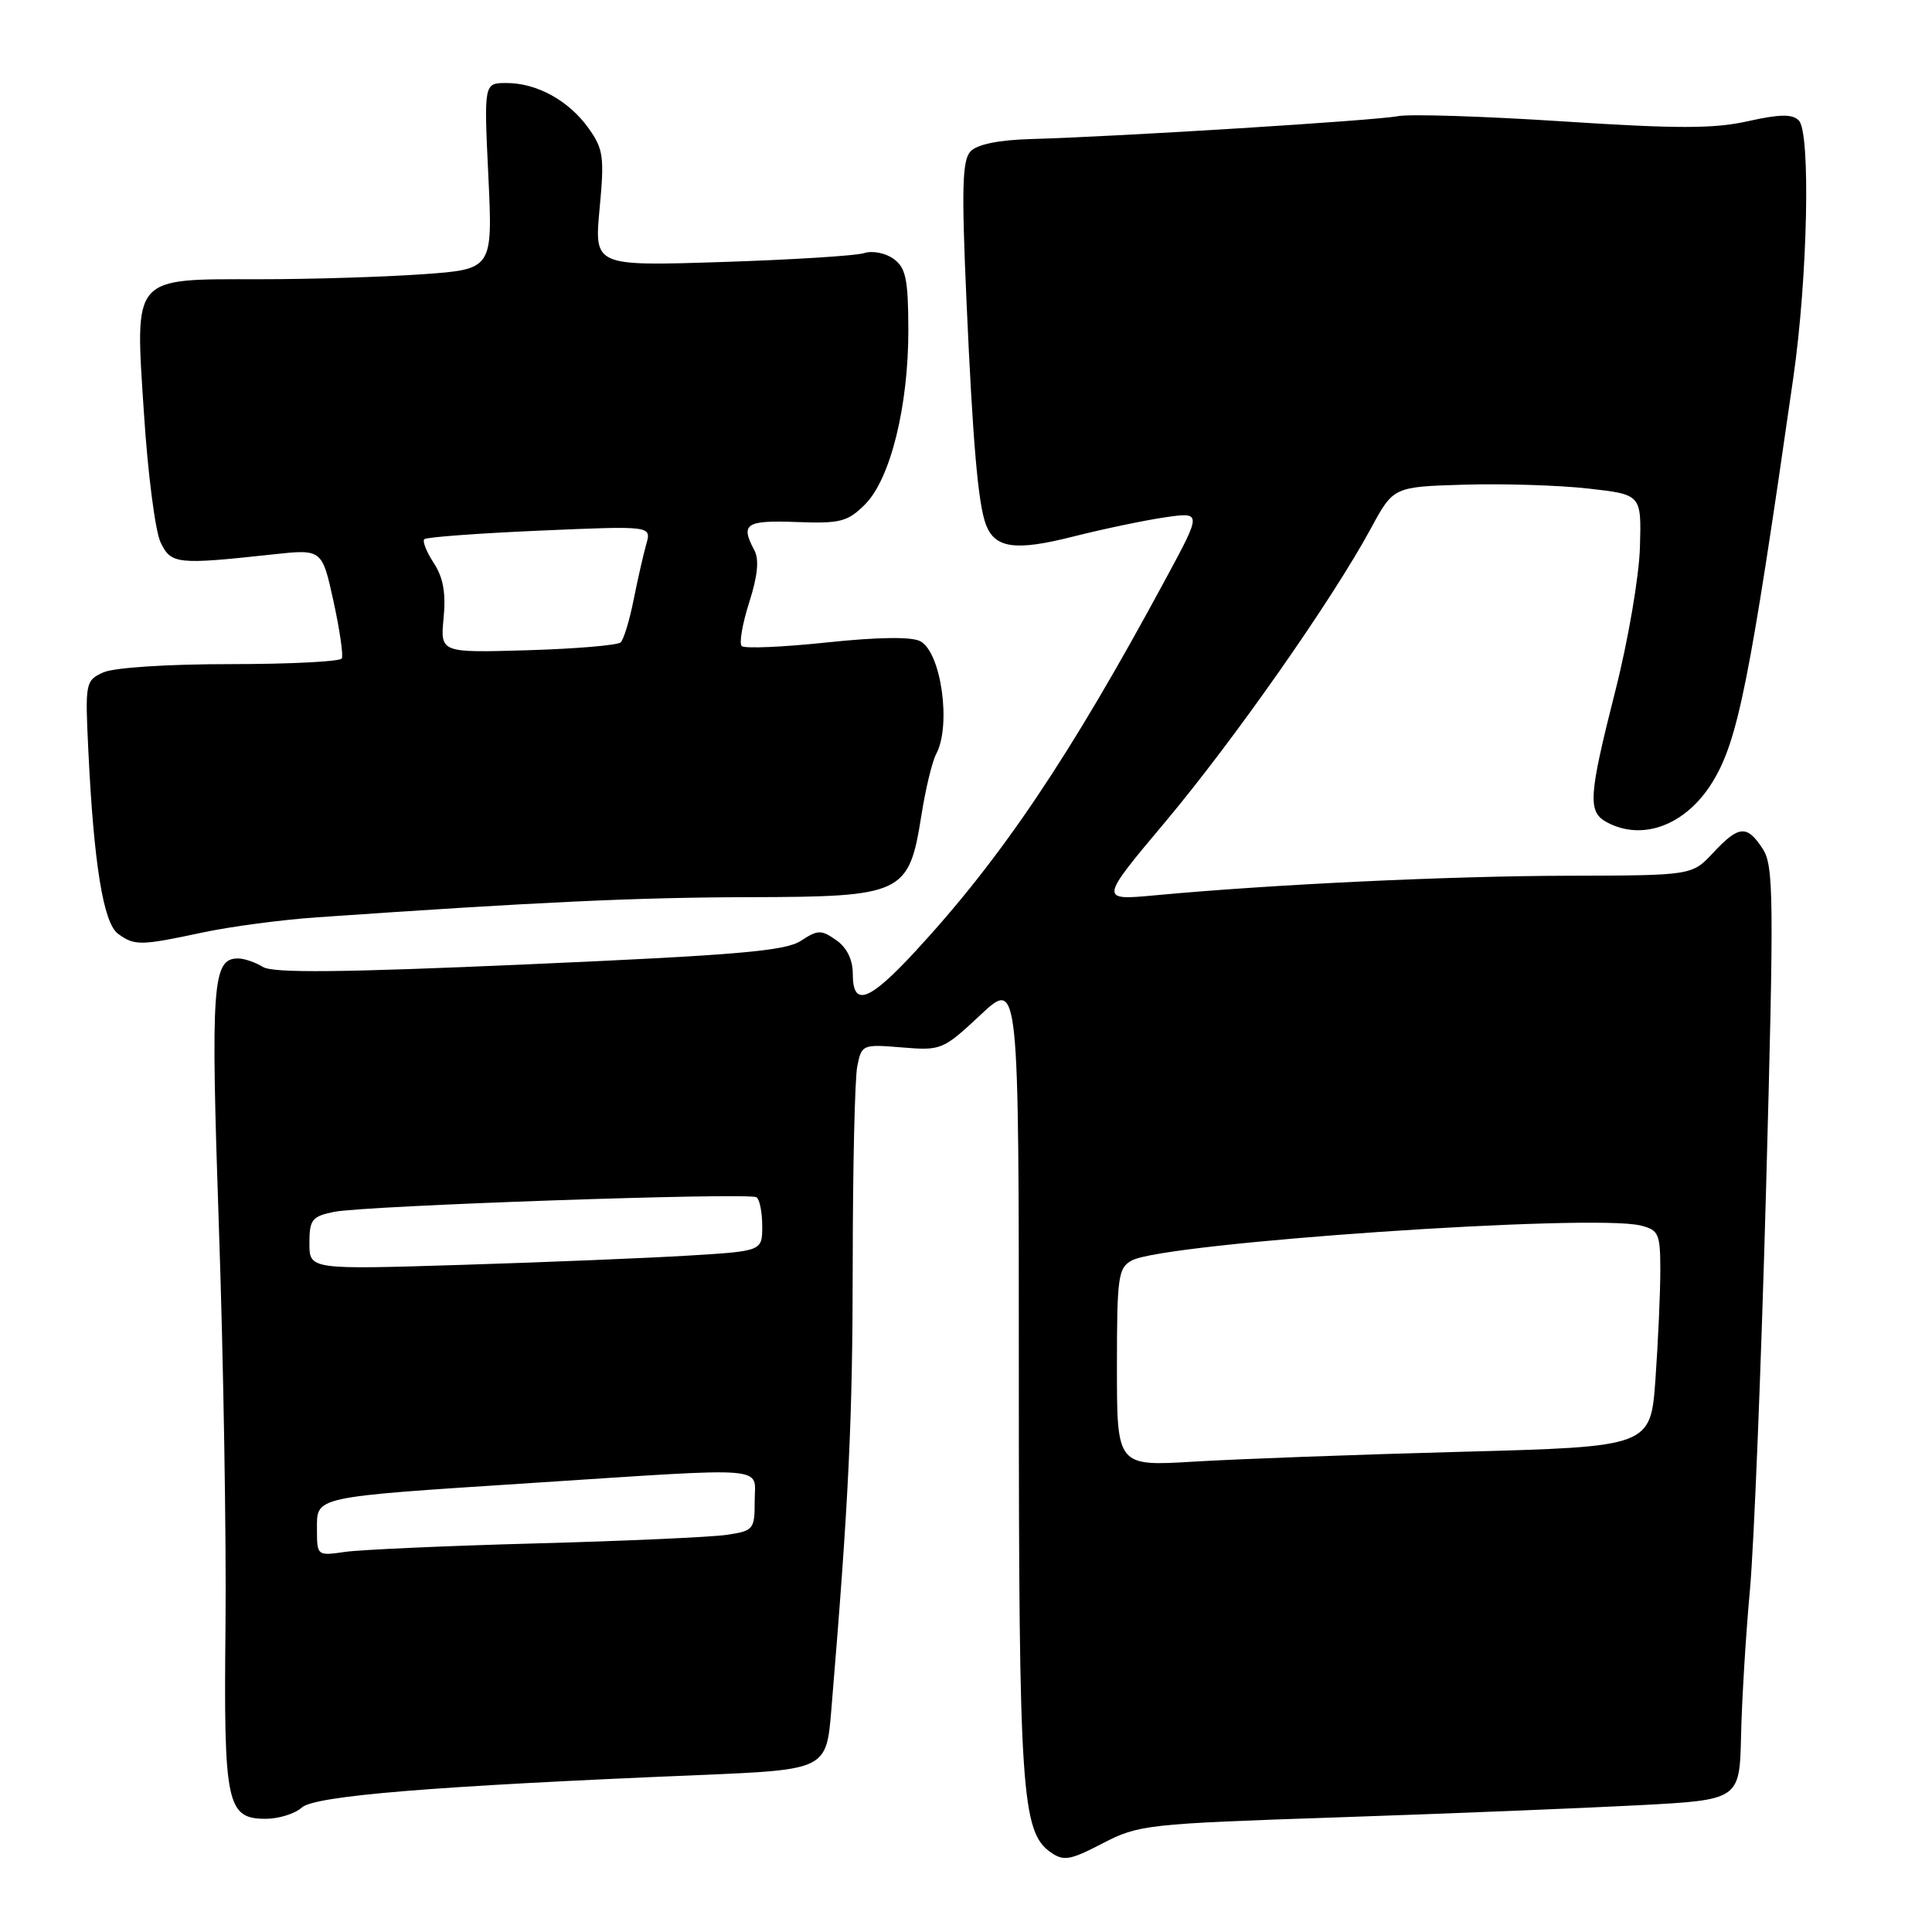 <?xml version="1.0" encoding="UTF-8" standalone="no"?>
<!DOCTYPE svg PUBLIC "-//W3C//DTD SVG 1.1//EN" "http://www.w3.org/Graphics/SVG/1.1/DTD/svg11.dtd" >
<svg xmlns="http://www.w3.org/2000/svg" xmlns:xlink="http://www.w3.org/1999/xlink" version="1.1" viewBox="0 0 256 256">
 <g >
 <path fill="currentColor"
d=" M 177.27 240.81 C 191.70 240.32 209.57 239.60 217.00 239.21 C 230.50 238.50 230.50 238.50 230.70 230.00 C 230.80 225.32 231.33 216.60 231.88 210.61 C 232.42 204.61 233.38 180.63 234.02 157.31 C 235.07 118.79 235.03 114.69 233.56 112.46 C 231.48 109.27 230.40 109.36 227.00 113.00 C 224.20 116.00 224.20 116.00 207.85 116.04 C 192.07 116.07 168.48 117.19 153.08 118.63 C 145.66 119.32 145.66 119.32 154.40 108.91 C 163.52 98.04 176.57 79.42 181.66 70.00 C 184.64 64.50 184.64 64.50 194.07 64.22 C 199.26 64.07 206.65 64.30 210.50 64.74 C 217.50 65.53 217.50 65.53 217.30 72.51 C 217.19 76.36 215.73 84.90 214.05 91.50 C 210.48 105.58 210.35 107.58 212.93 108.96 C 217.67 111.50 223.41 109.32 226.90 103.65 C 230.29 98.14 231.83 90.41 237.63 50.00 C 239.53 36.78 239.94 17.54 238.35 15.96 C 237.49 15.09 235.82 15.12 231.61 16.06 C 227.13 17.07 222.20 17.07 207.01 16.08 C 196.55 15.40 186.77 15.09 185.25 15.39 C 182.34 15.97 148.17 18.10 136.73 18.42 C 132.33 18.54 129.49 19.12 128.60 20.06 C 127.50 21.23 127.40 24.94 128.07 40.00 C 128.91 58.83 129.61 66.83 130.65 69.54 C 131.85 72.66 134.57 73.03 142.15 71.11 C 146.19 70.09 151.69 68.94 154.37 68.55 C 159.25 67.84 159.25 67.84 154.48 76.67 C 141.76 100.26 132.69 113.74 121.22 126.13 C 115.11 132.73 113.00 133.48 113.00 129.06 C 113.00 127.16 112.22 125.57 110.80 124.57 C 108.81 123.18 108.36 123.19 106.11 124.67 C 104.05 126.01 97.68 126.56 70.12 127.77 C 45.21 128.87 36.17 128.96 34.83 128.12 C 33.84 127.51 32.36 127.00 31.55 127.00 C 28.14 127.00 27.90 130.29 29.01 162.75 C 29.61 180.21 30.00 203.95 29.88 215.50 C 29.63 239.08 30.04 241.00 35.21 241.00 C 36.93 241.00 39.08 240.33 39.99 239.51 C 41.71 237.95 57.28 236.67 92.50 235.21 C 109.50 234.50 109.50 234.50 110.16 226.50 C 112.48 198.65 112.98 188.02 112.99 167.37 C 113.00 154.66 113.27 142.92 113.59 141.30 C 114.17 138.40 114.28 138.36 119.51 138.79 C 124.71 139.22 124.95 139.13 129.92 134.48 C 135.00 129.73 135.00 129.73 135.00 182.42 C 135.00 237.32 135.36 242.74 139.22 245.44 C 140.94 246.64 141.79 246.50 146.11 244.25 C 150.88 241.78 151.94 241.66 177.27 240.81 Z  M 26.80 123.57 C 30.49 122.78 37.33 121.87 42.00 121.55 C 71.11 119.53 84.39 118.91 99.29 118.88 C 119.65 118.83 120.43 118.47 122.08 108.10 C 122.63 104.58 123.52 100.89 124.05 99.91 C 126.07 96.12 124.72 86.45 121.95 84.97 C 120.79 84.35 116.39 84.41 109.54 85.13 C 103.70 85.75 98.63 85.96 98.28 85.61 C 97.92 85.25 98.37 82.65 99.27 79.83 C 100.40 76.31 100.61 74.14 99.96 72.92 C 98.08 69.41 98.81 68.92 105.52 69.17 C 111.36 69.39 112.31 69.14 114.62 66.84 C 117.99 63.47 120.39 53.77 120.36 43.61 C 120.34 37.00 120.03 35.49 118.42 34.31 C 117.35 33.53 115.61 33.18 114.50 33.54 C 113.40 33.89 104.90 34.42 95.62 34.72 C 78.74 35.26 78.74 35.26 79.45 27.65 C 80.10 20.80 79.95 19.74 78.00 17.01 C 75.39 13.34 71.15 11.00 67.11 11.00 C 64.12 11.00 64.12 11.00 64.71 23.34 C 65.29 35.68 65.29 35.68 55.99 36.34 C 50.88 36.70 41.19 37.00 34.46 37.00 C 17.33 37.00 17.88 36.36 19.08 54.87 C 19.59 62.78 20.58 70.43 21.28 71.87 C 22.67 74.76 23.43 74.84 36.08 73.47 C 42.67 72.75 42.67 72.75 44.18 79.63 C 45.01 83.41 45.51 86.84 45.29 87.25 C 45.06 87.66 38.40 88.00 30.49 88.00 C 22.14 88.00 15.08 88.46 13.68 89.10 C 11.33 90.17 11.27 90.45 11.70 99.35 C 12.42 114.42 13.69 122.30 15.64 123.73 C 17.83 125.33 18.61 125.32 26.80 123.57 Z  M 42.00 202.67 C 42.00 198.24 41.18 198.41 70.50 196.50 C 102.58 194.42 100.00 194.21 100.00 198.91 C 100.00 202.67 99.85 202.85 96.25 203.38 C 94.19 203.68 82.83 204.19 71.00 204.51 C 59.17 204.83 47.81 205.34 45.75 205.63 C 42.03 206.17 42.00 206.15 42.00 202.67 Z  M 148.00 181.18 C 148.00 169.12 148.16 167.99 149.99 167.01 C 154.35 164.67 211.04 160.79 217.41 162.39 C 219.79 162.99 220.00 163.47 220.00 168.37 C 220.00 171.30 219.71 177.74 219.36 182.70 C 218.72 191.70 218.72 191.70 193.61 192.37 C 179.80 192.74 163.89 193.33 158.25 193.67 C 148.00 194.29 148.00 194.29 148.00 181.18 Z  M 41.00 164.74 C 41.00 161.61 41.33 161.18 44.25 160.58 C 48.30 159.75 99.17 157.99 100.23 158.64 C 100.65 158.90 101.00 160.62 101.00 162.45 C 101.00 165.78 101.00 165.78 91.25 166.37 C 85.89 166.70 72.39 167.25 61.25 167.60 C 41.00 168.23 41.00 168.23 41.00 164.74 Z  M 58.78 81.89 C 59.10 78.59 58.73 76.52 57.48 74.61 C 56.52 73.14 55.95 71.72 56.22 71.45 C 56.49 71.17 63.37 70.67 71.52 70.31 C 86.32 69.67 86.32 69.67 85.64 72.09 C 85.26 73.41 84.51 76.73 83.96 79.46 C 83.42 82.20 82.64 84.74 82.24 85.12 C 81.83 85.50 76.29 85.97 69.92 86.16 C 58.34 86.50 58.34 86.50 58.78 81.89 Z "/>
</g>
</svg>